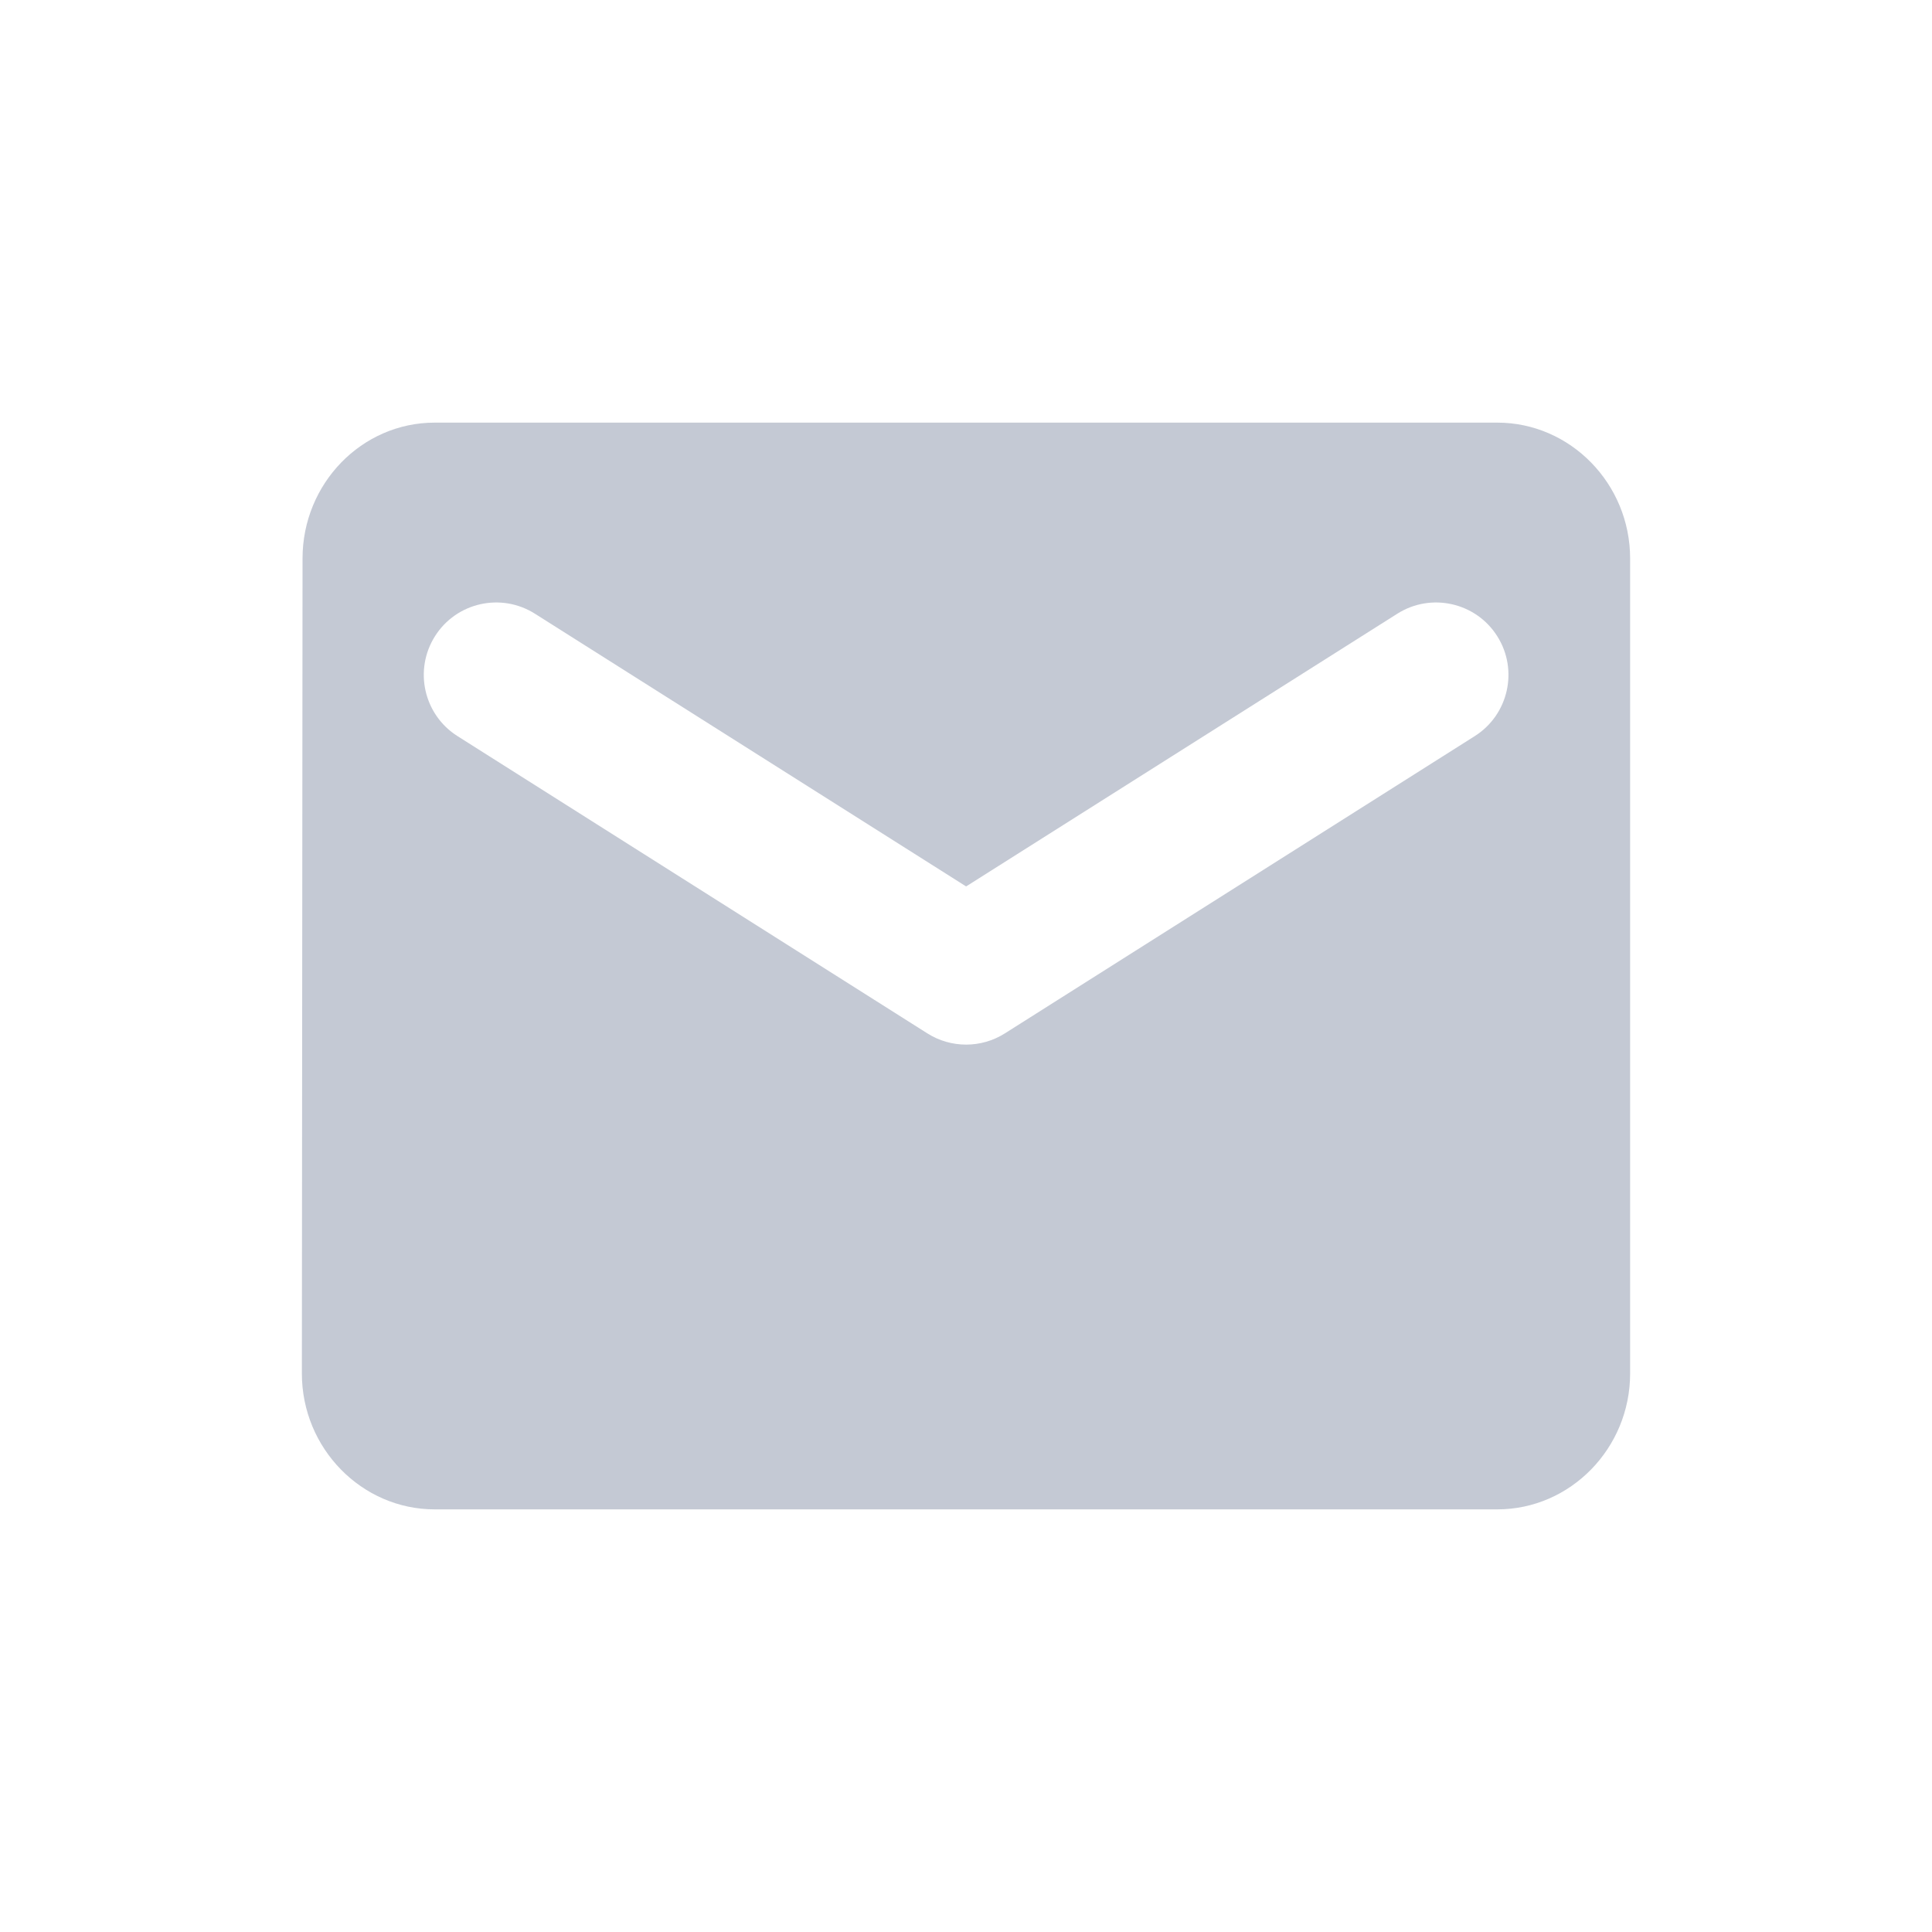 <svg width="32" height="32" viewBox="0 0 32 32" fill="none" xmlns="http://www.w3.org/2000/svg">
<g clip-path="url(#clip0_723_2402)">
<path d="M24.8 7C26.01 7 27 8.012 27 9.25V22.75C27 23.988 26.01 25 24.8 25H7.2C5.99 25 5 23.988 5 22.75L5.011 9.25C5.011 8.012 5.99 7 7.2 7H24.8ZM24.799 10.537C24.445 9.977 23.703 9.811 23.144 10.165L16.002 14.682L8.86 10.165C8.3 9.811 7.559 9.977 7.205 10.537C6.851 11.097 7.018 11.838 7.577 12.192L15.36 17.116C15.752 17.364 16.252 17.364 16.644 17.116L24.427 12.192C24.986 11.838 25.153 11.097 24.799 10.537Z" fill="#C4C9D4"/>
</g>
<defs>
<clipPath id="clip0_723_2402">
<rect width="32" height="32" rx="16" fill="white"/>
</clipPath>
</defs>
</svg>
